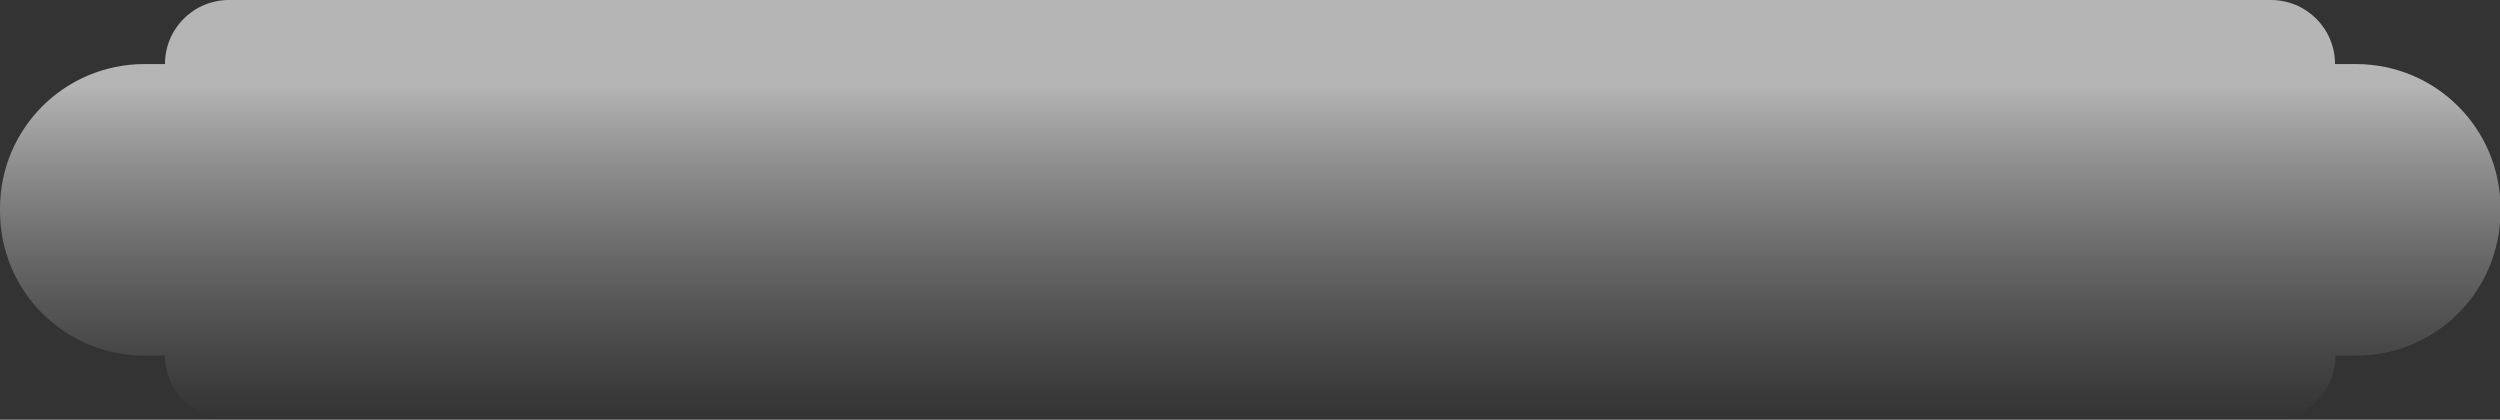 <?xml version="1.0" encoding="UTF-8"?>
<svg xmlns="http://www.w3.org/2000/svg" xmlns:xlink="http://www.w3.org/1999/xlink" viewBox="0 0 51.52 8.65">
  <rect x="0" y="0" width="51.52" height="8.65" fill="#333333" stroke="none"/>
  <defs>
    <style>
      .cls-1 {
        isolation: isolate;
      }

      .cls-2 {
        fill: url(#linear-gradient);
        mix-blend-mode: overlay;
        opacity: .64;
      }
    </style>
    <linearGradient id="linear-gradient" x1="25.76" y1="0" x2="25.76" y2="8.65" gradientUnits="userSpaceOnUse">
      <stop offset=".2" stop-color="#fff"/>
      <stop offset="1" stop-color="#bfbfbf" stop-opacity="0"/>
    </linearGradient>
  </defs>
  <g class="cls-1">
    <g id="Layer_2" data-name="Layer 2">
      <g id="Layer_1-2" data-name="Layer 1">
        <path class="cls-2" d="M48.54,1.32h-.42c0-.73-.59-1.32-1.32-1.32H4.72c-.73,0-1.32.59-1.32,1.32h0s-.42,0-.42,0C1.33,1.32,0,2.65,0,4.3v.05c0,1.65,1.33,2.98,2.98,2.98h.42c0,.73.59,1.32,1.32,1.32h42.09c.73,0,1.32-.59,1.32-1.32h0s.42,0,.42,0c1.65,0,2.98-1.33,2.98-2.98v-.05c0-1.65-1.33-2.98-2.98-2.98Z"/>
      </g>
    </g>
  </g>
</svg>